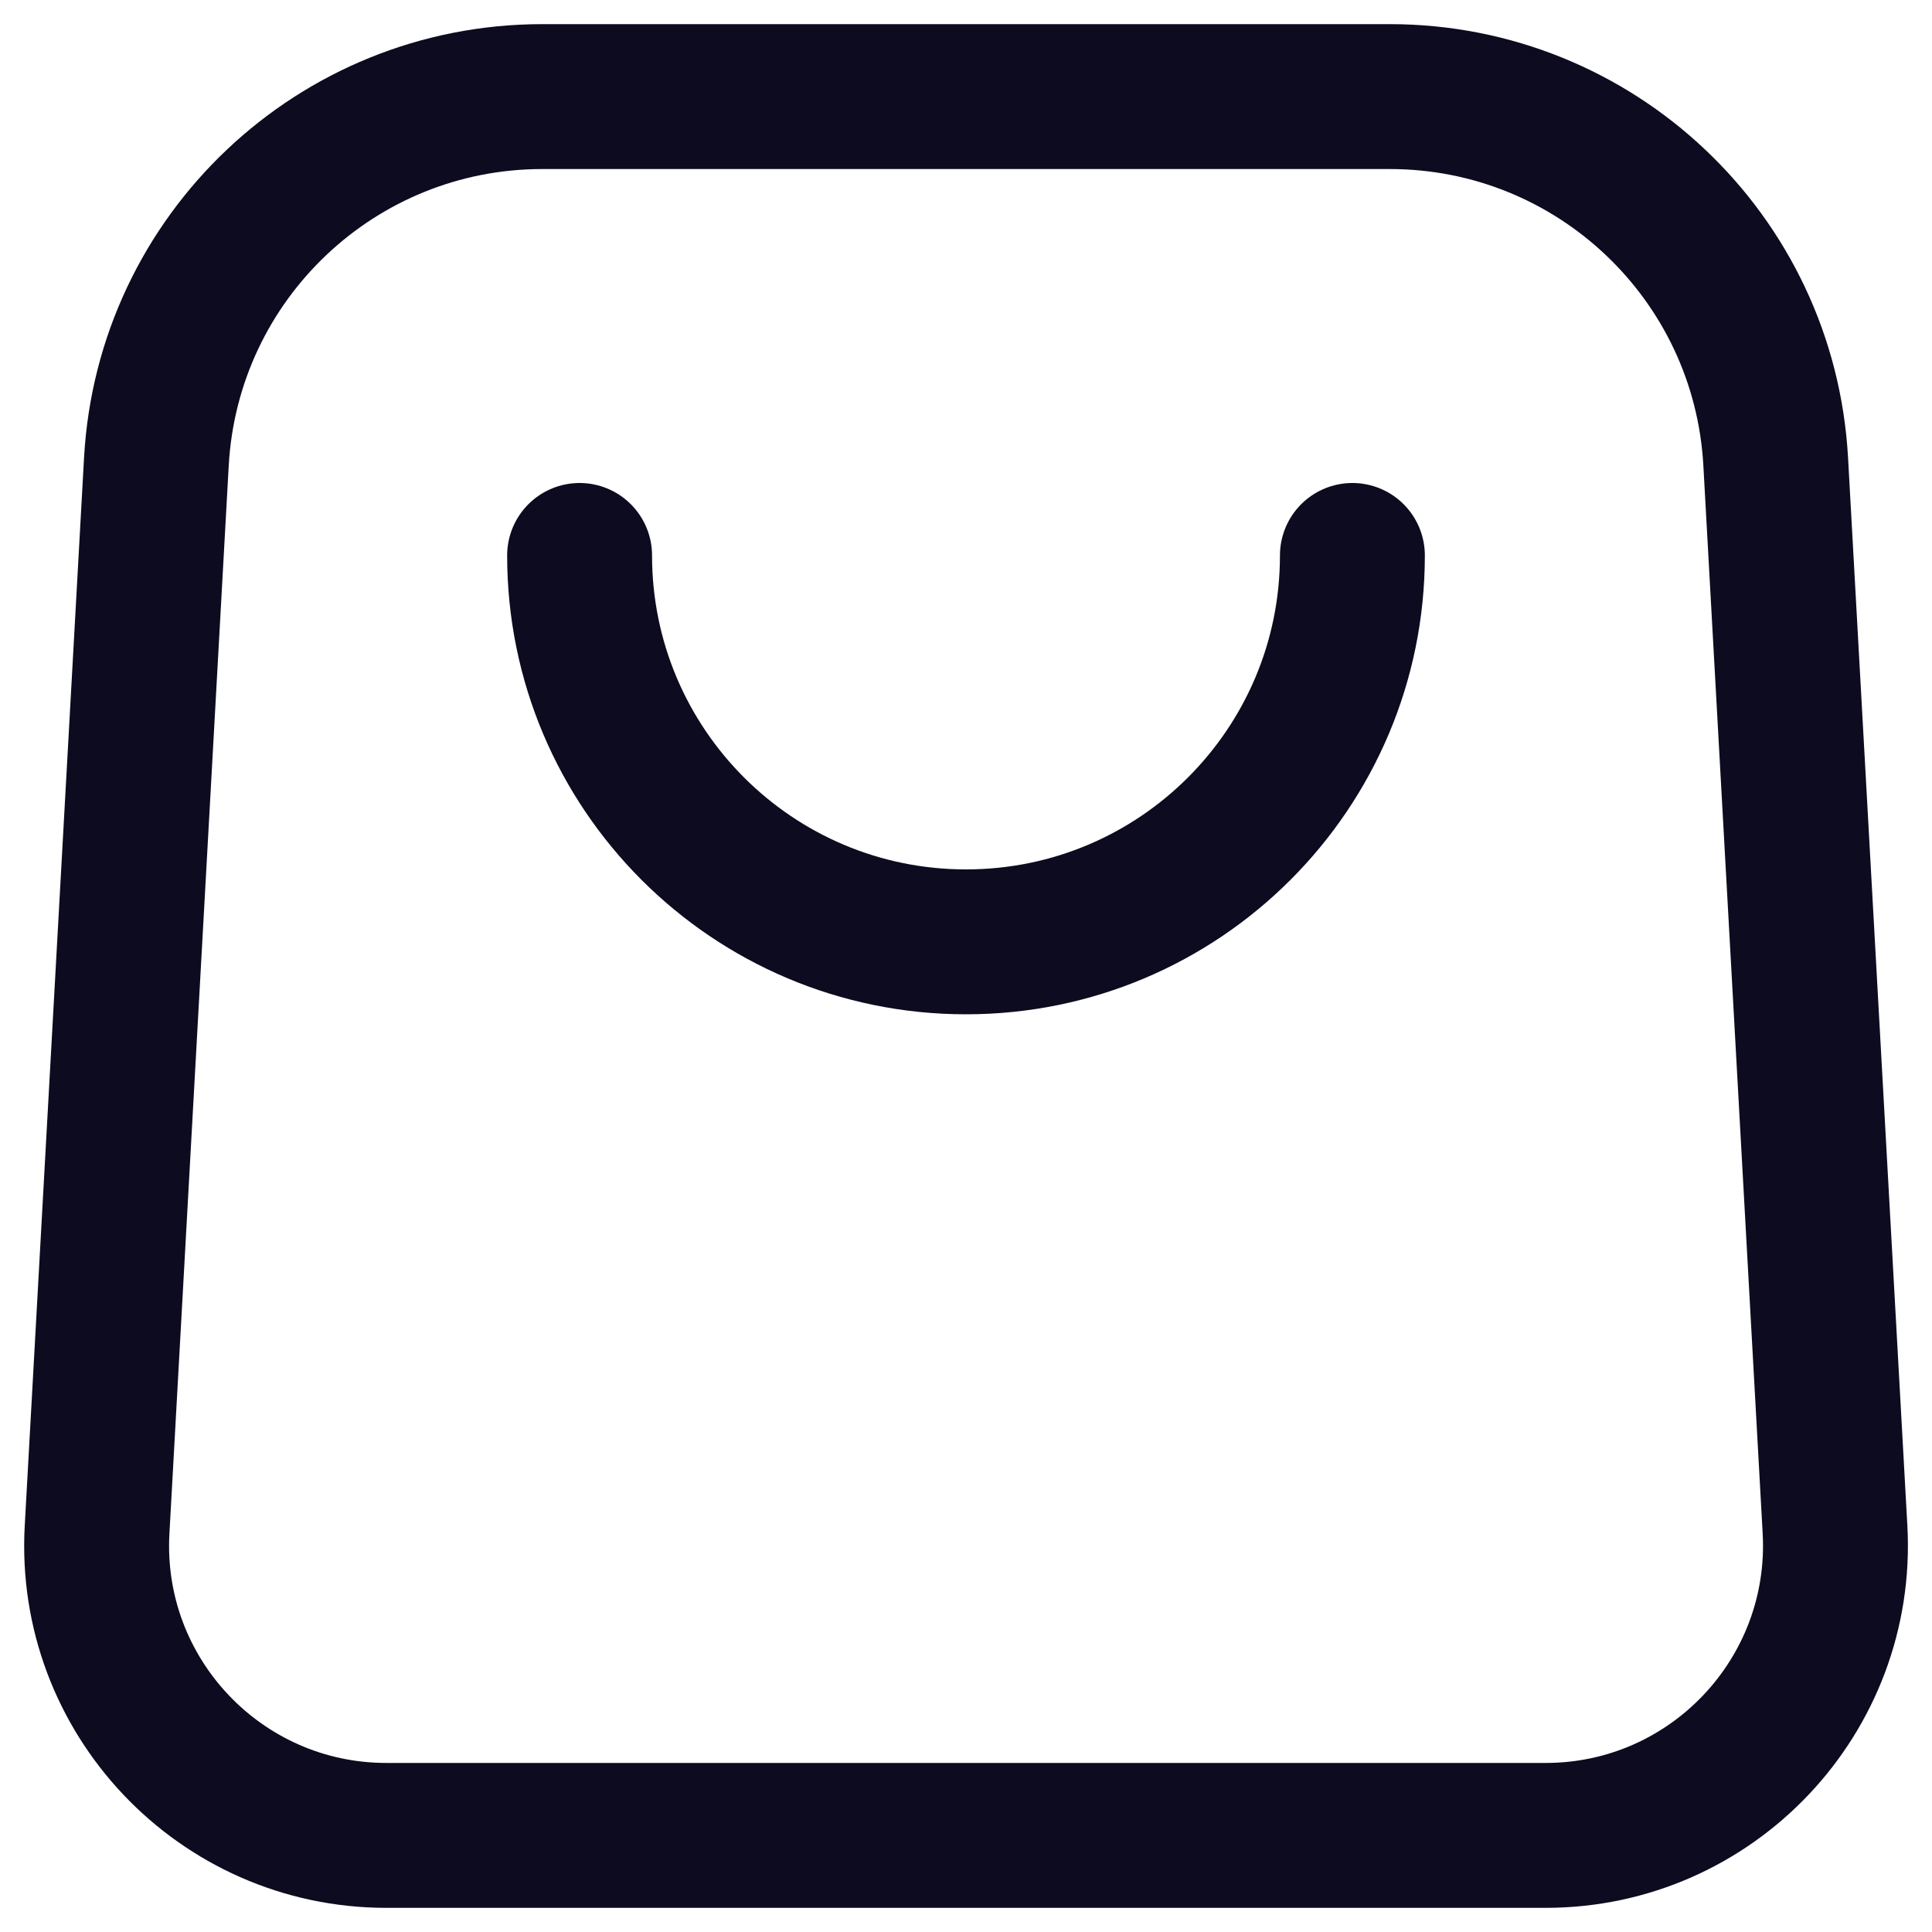 <svg width="20" height="20" viewBox="0 0 20 20" fill="none" xmlns="http://www.w3.org/2000/svg">
<path fill-rule="evenodd" clip-rule="evenodd" d="M16 19H4C2.278 19 0.909 17.553 1.005 15.834L1.619 4.778C1.737 2.658 3.49 1 5.613 1H14.388C16.511 1 18.264 2.658 18.382 4.778L18.996 15.833C19.091 17.553 17.722 19 16 19Z" stroke="#0D0B1F" stroke-width="1.5" stroke-linecap="round" stroke-linejoin="round"/>
<path d="M14 5.75C14 7.959 12.209 9.75 10 9.75C7.791 9.75 6 7.959 6 5.75" stroke="#0D0B1F" stroke-width="1.5" stroke-linecap="round" stroke-linejoin="round"/>
</svg>
